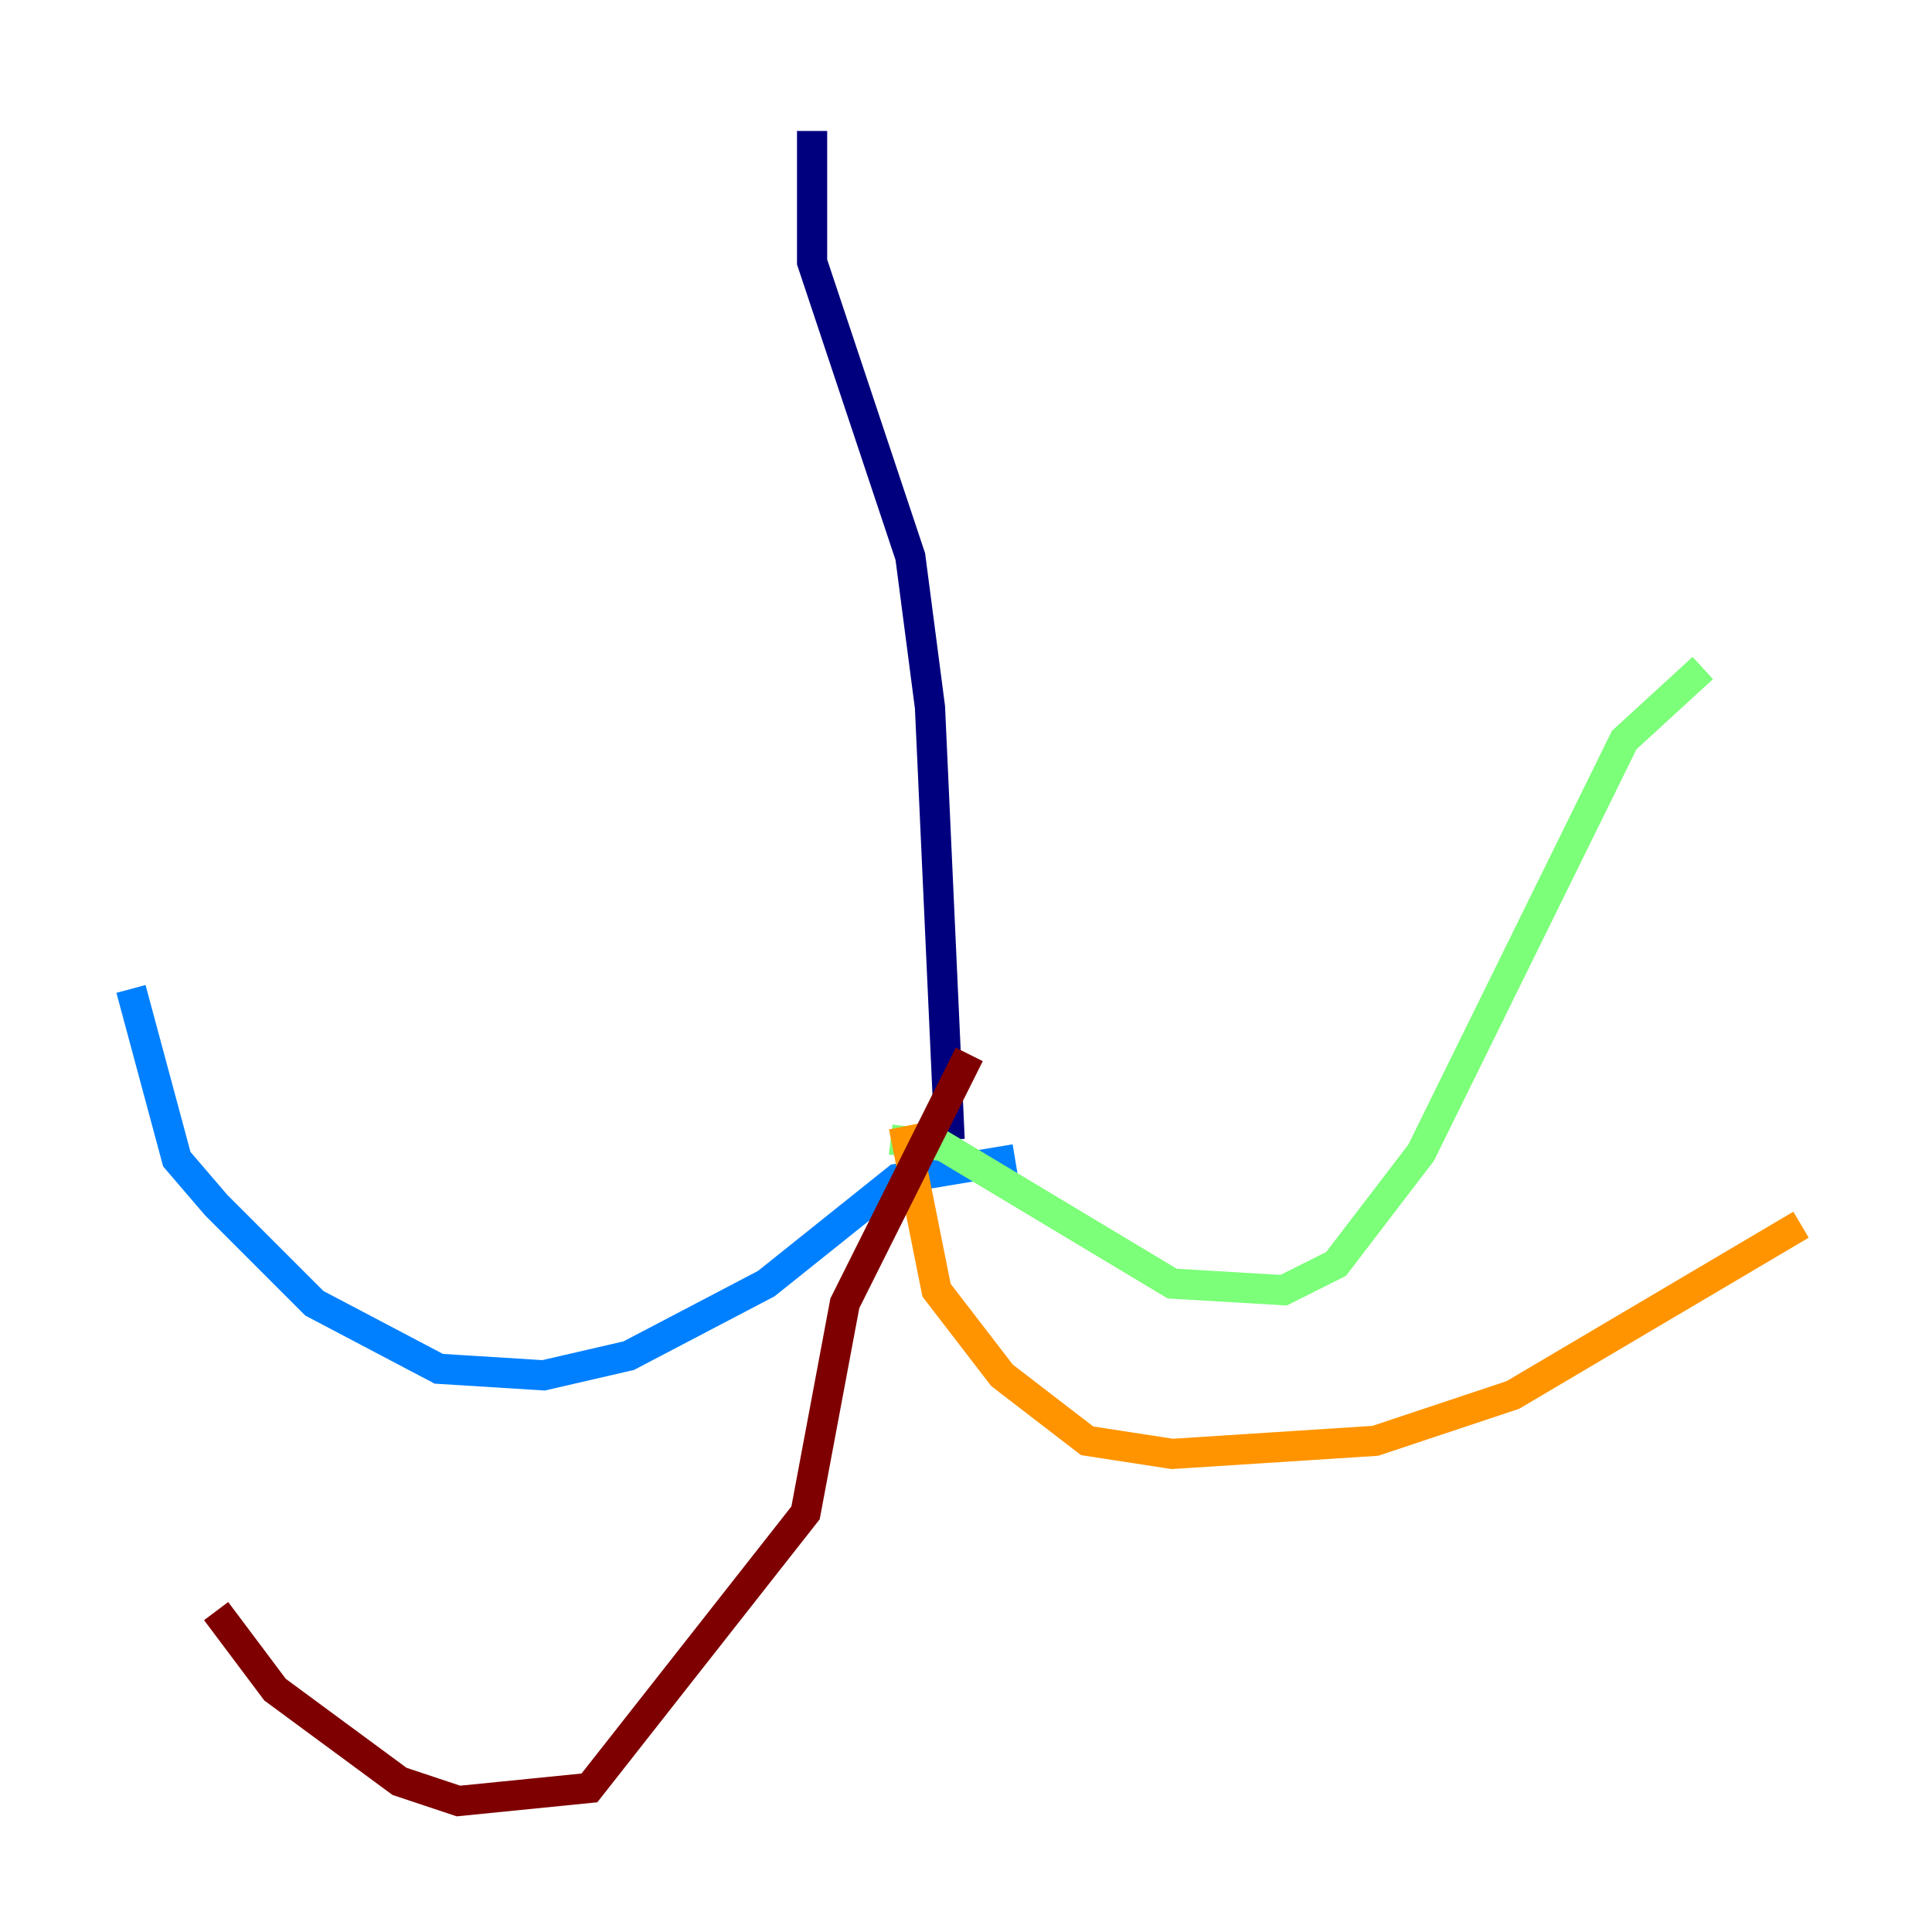 <?xml version="1.0" encoding="utf-8" ?>
<svg baseProfile="tiny" height="128" version="1.2" viewBox="0,0,128,128" width="128" xmlns="http://www.w3.org/2000/svg" xmlns:ev="http://www.w3.org/2001/xml-events" xmlns:xlink="http://www.w3.org/1999/xlink"><defs /><polyline fill="none" points="53.803,8.678 53.803,17.356 60.312,36.881 61.614,46.861 62.915,75.498" stroke="#00007f" stroke-width="2" /><polyline fill="none" points="67.254,76.8 59.444,78.102 50.766,85.044 41.654,89.817 36.014,91.119 29.071,90.685 20.827,86.346 14.319,79.837 11.715,76.8 8.678,65.519" stroke="#0080ff" stroke-width="2" /><polyline fill="none" points="59.01,75.498 62.481,75.932 77.668,85.044 85.044,85.478 88.515,83.742 94.156,76.366 107.607,49.031 112.814,44.258" stroke="#7cff79" stroke-width="2" /><polyline fill="none" points="59.878,74.63 62.047,85.478 66.386,91.119 72.027,95.458 77.668,96.325 91.119,95.458 100.231,92.42 119.322,81.139" stroke="#ff9400" stroke-width="2" /><polyline fill="none" points="64.217,69.858 55.973,86.346 53.37,100.231 39.051,118.454 30.373,119.322 26.468,118.02 18.224,111.946 14.319,106.739" stroke="#7f0000" stroke-width="2" /></svg>